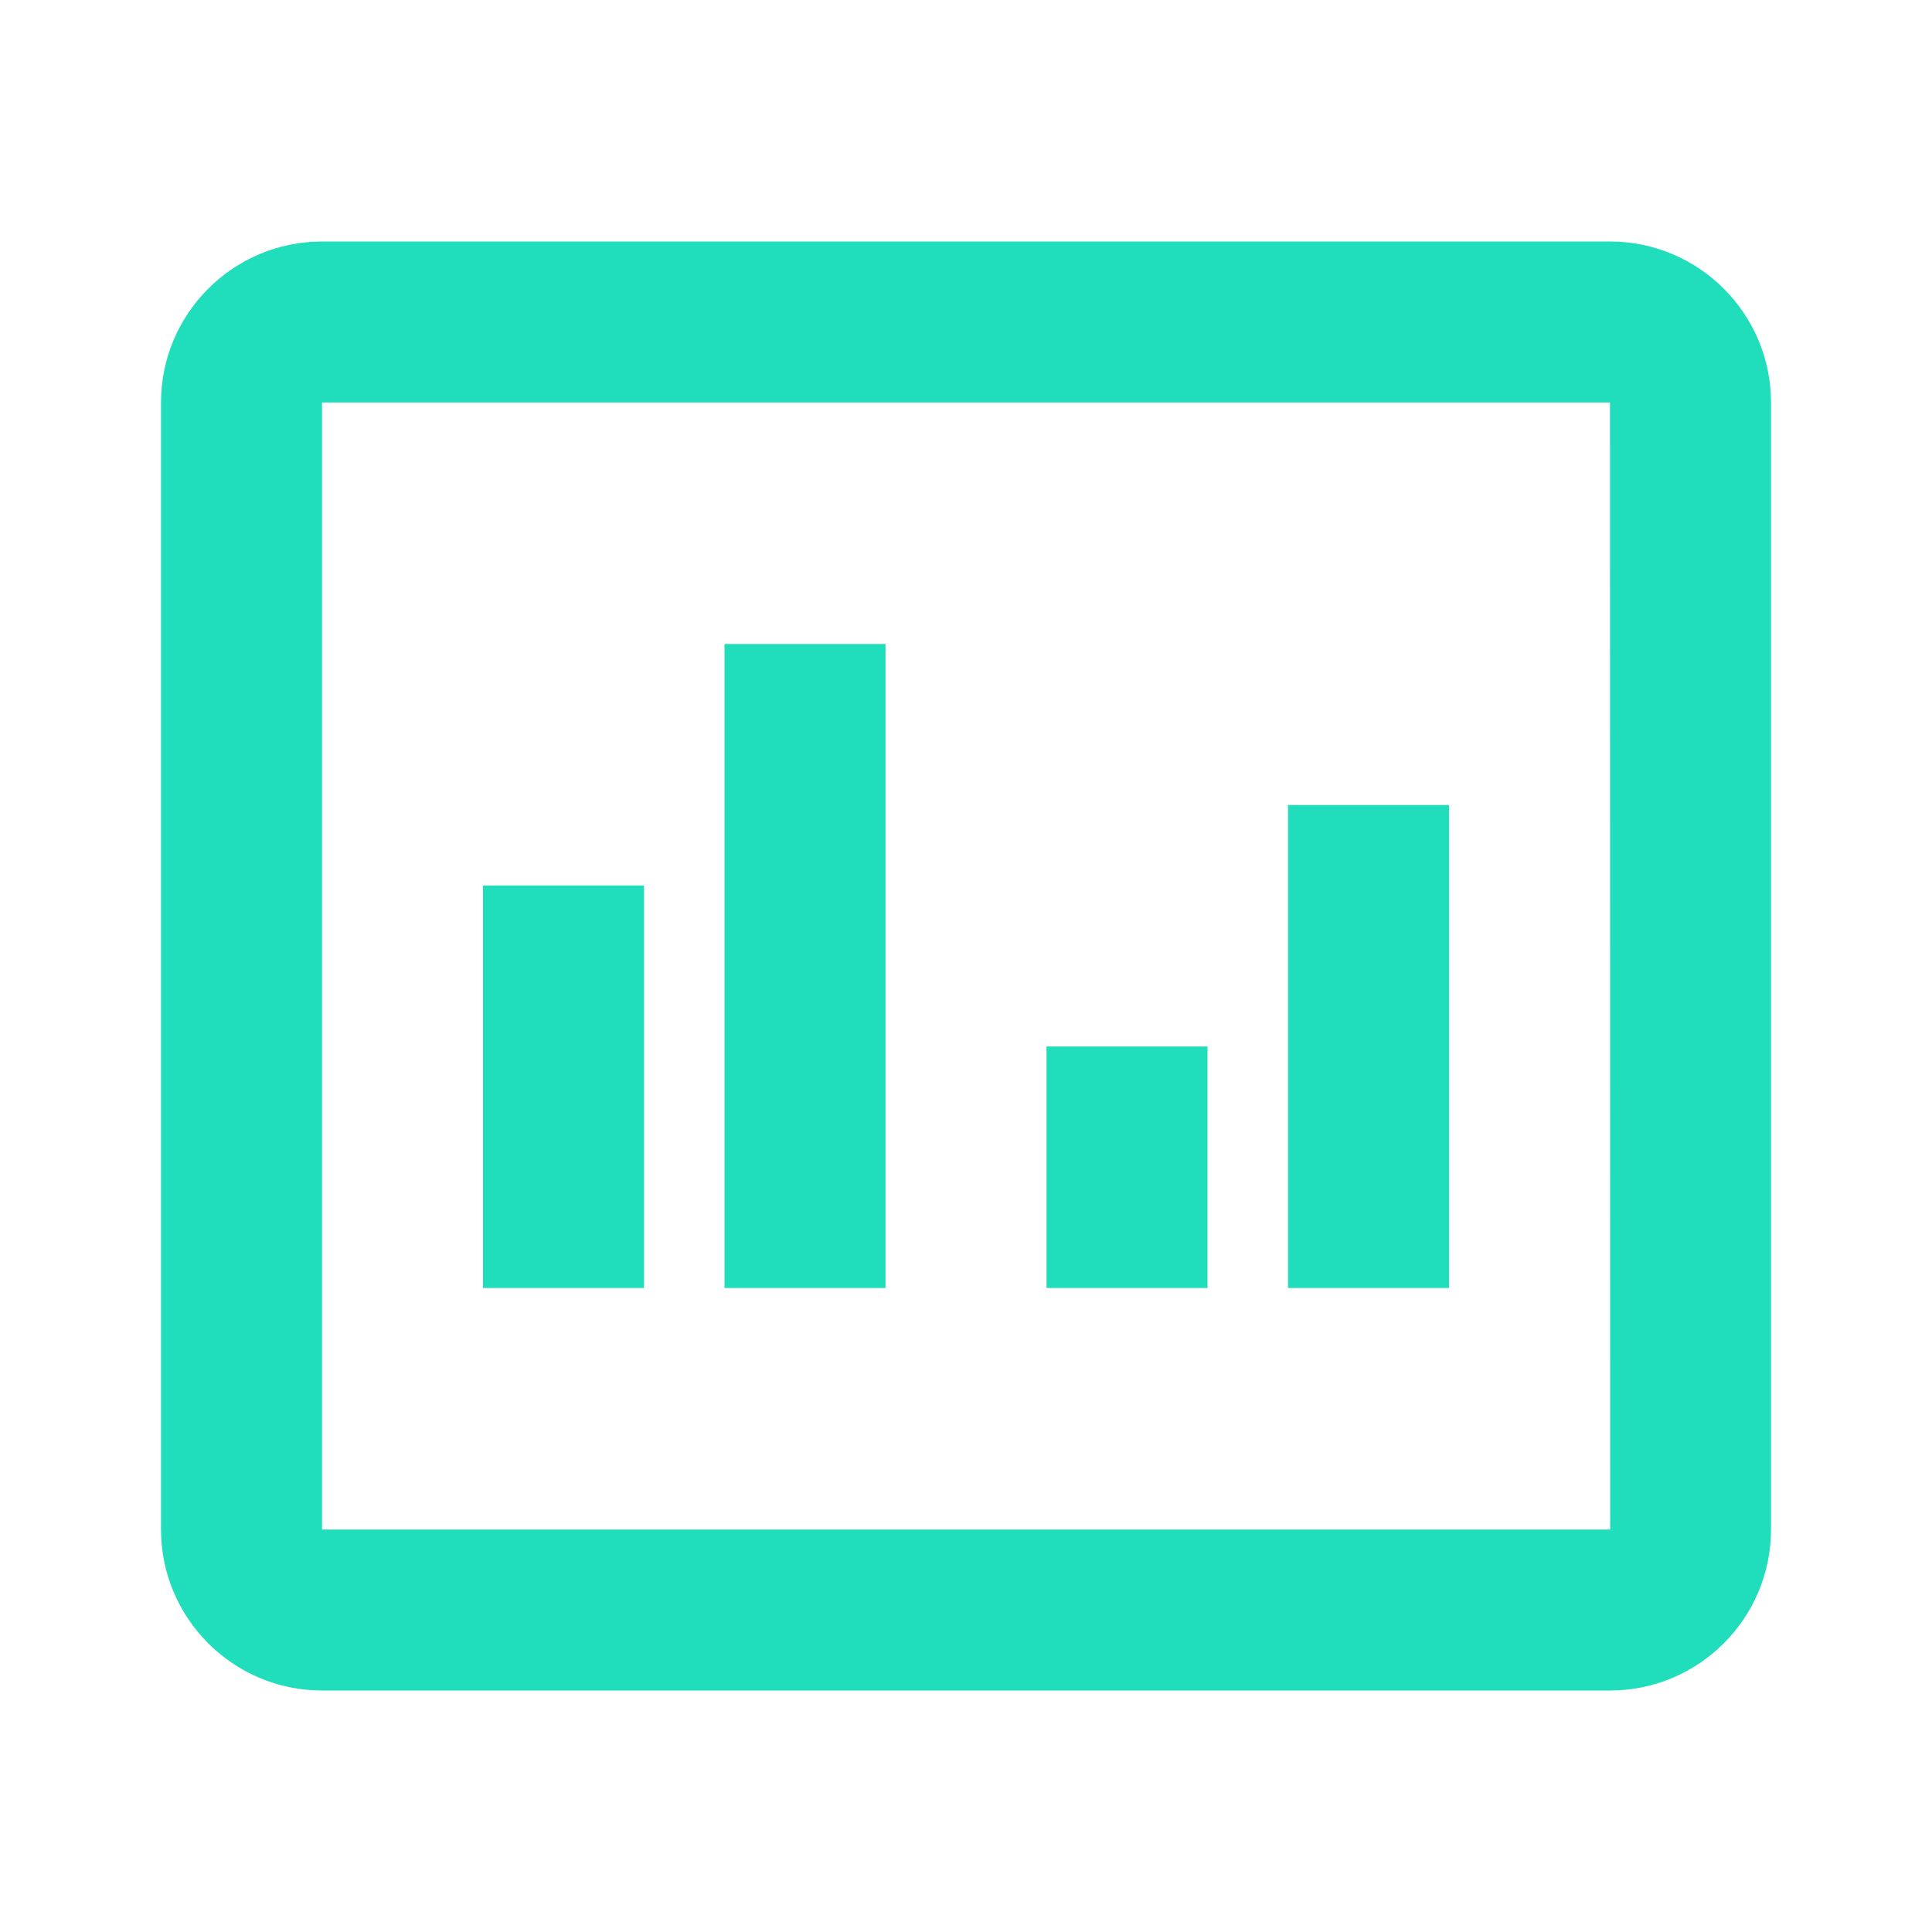 <svg width="24" height="24" viewBox="0 0 24 24" fill="none" xmlns="http://www.w3.org/2000/svg">
  <path d="M20 3H4C2.897 3 2 3.897 2 5V19C2 20.103 2.897 21 4 21H20C21.103 21 22 20.103 22 19V5C22 3.897 21.103 3 20 3ZM4 19V5H20L20.002 19H4Z" fill="#20DDBB"/>
  <path d="M9 8H11V16H9V8Z" fill="#20DDBB"/>
  <path d="M6 11H8V16H6V11Z" fill="#20DDBB"/>
  <path d="M15 13H13V16H15V13Z" fill="#20DDBB"/>
  <path d="M18 10H16V16H18V10Z" fill="#20DDBB"/>
</svg>
